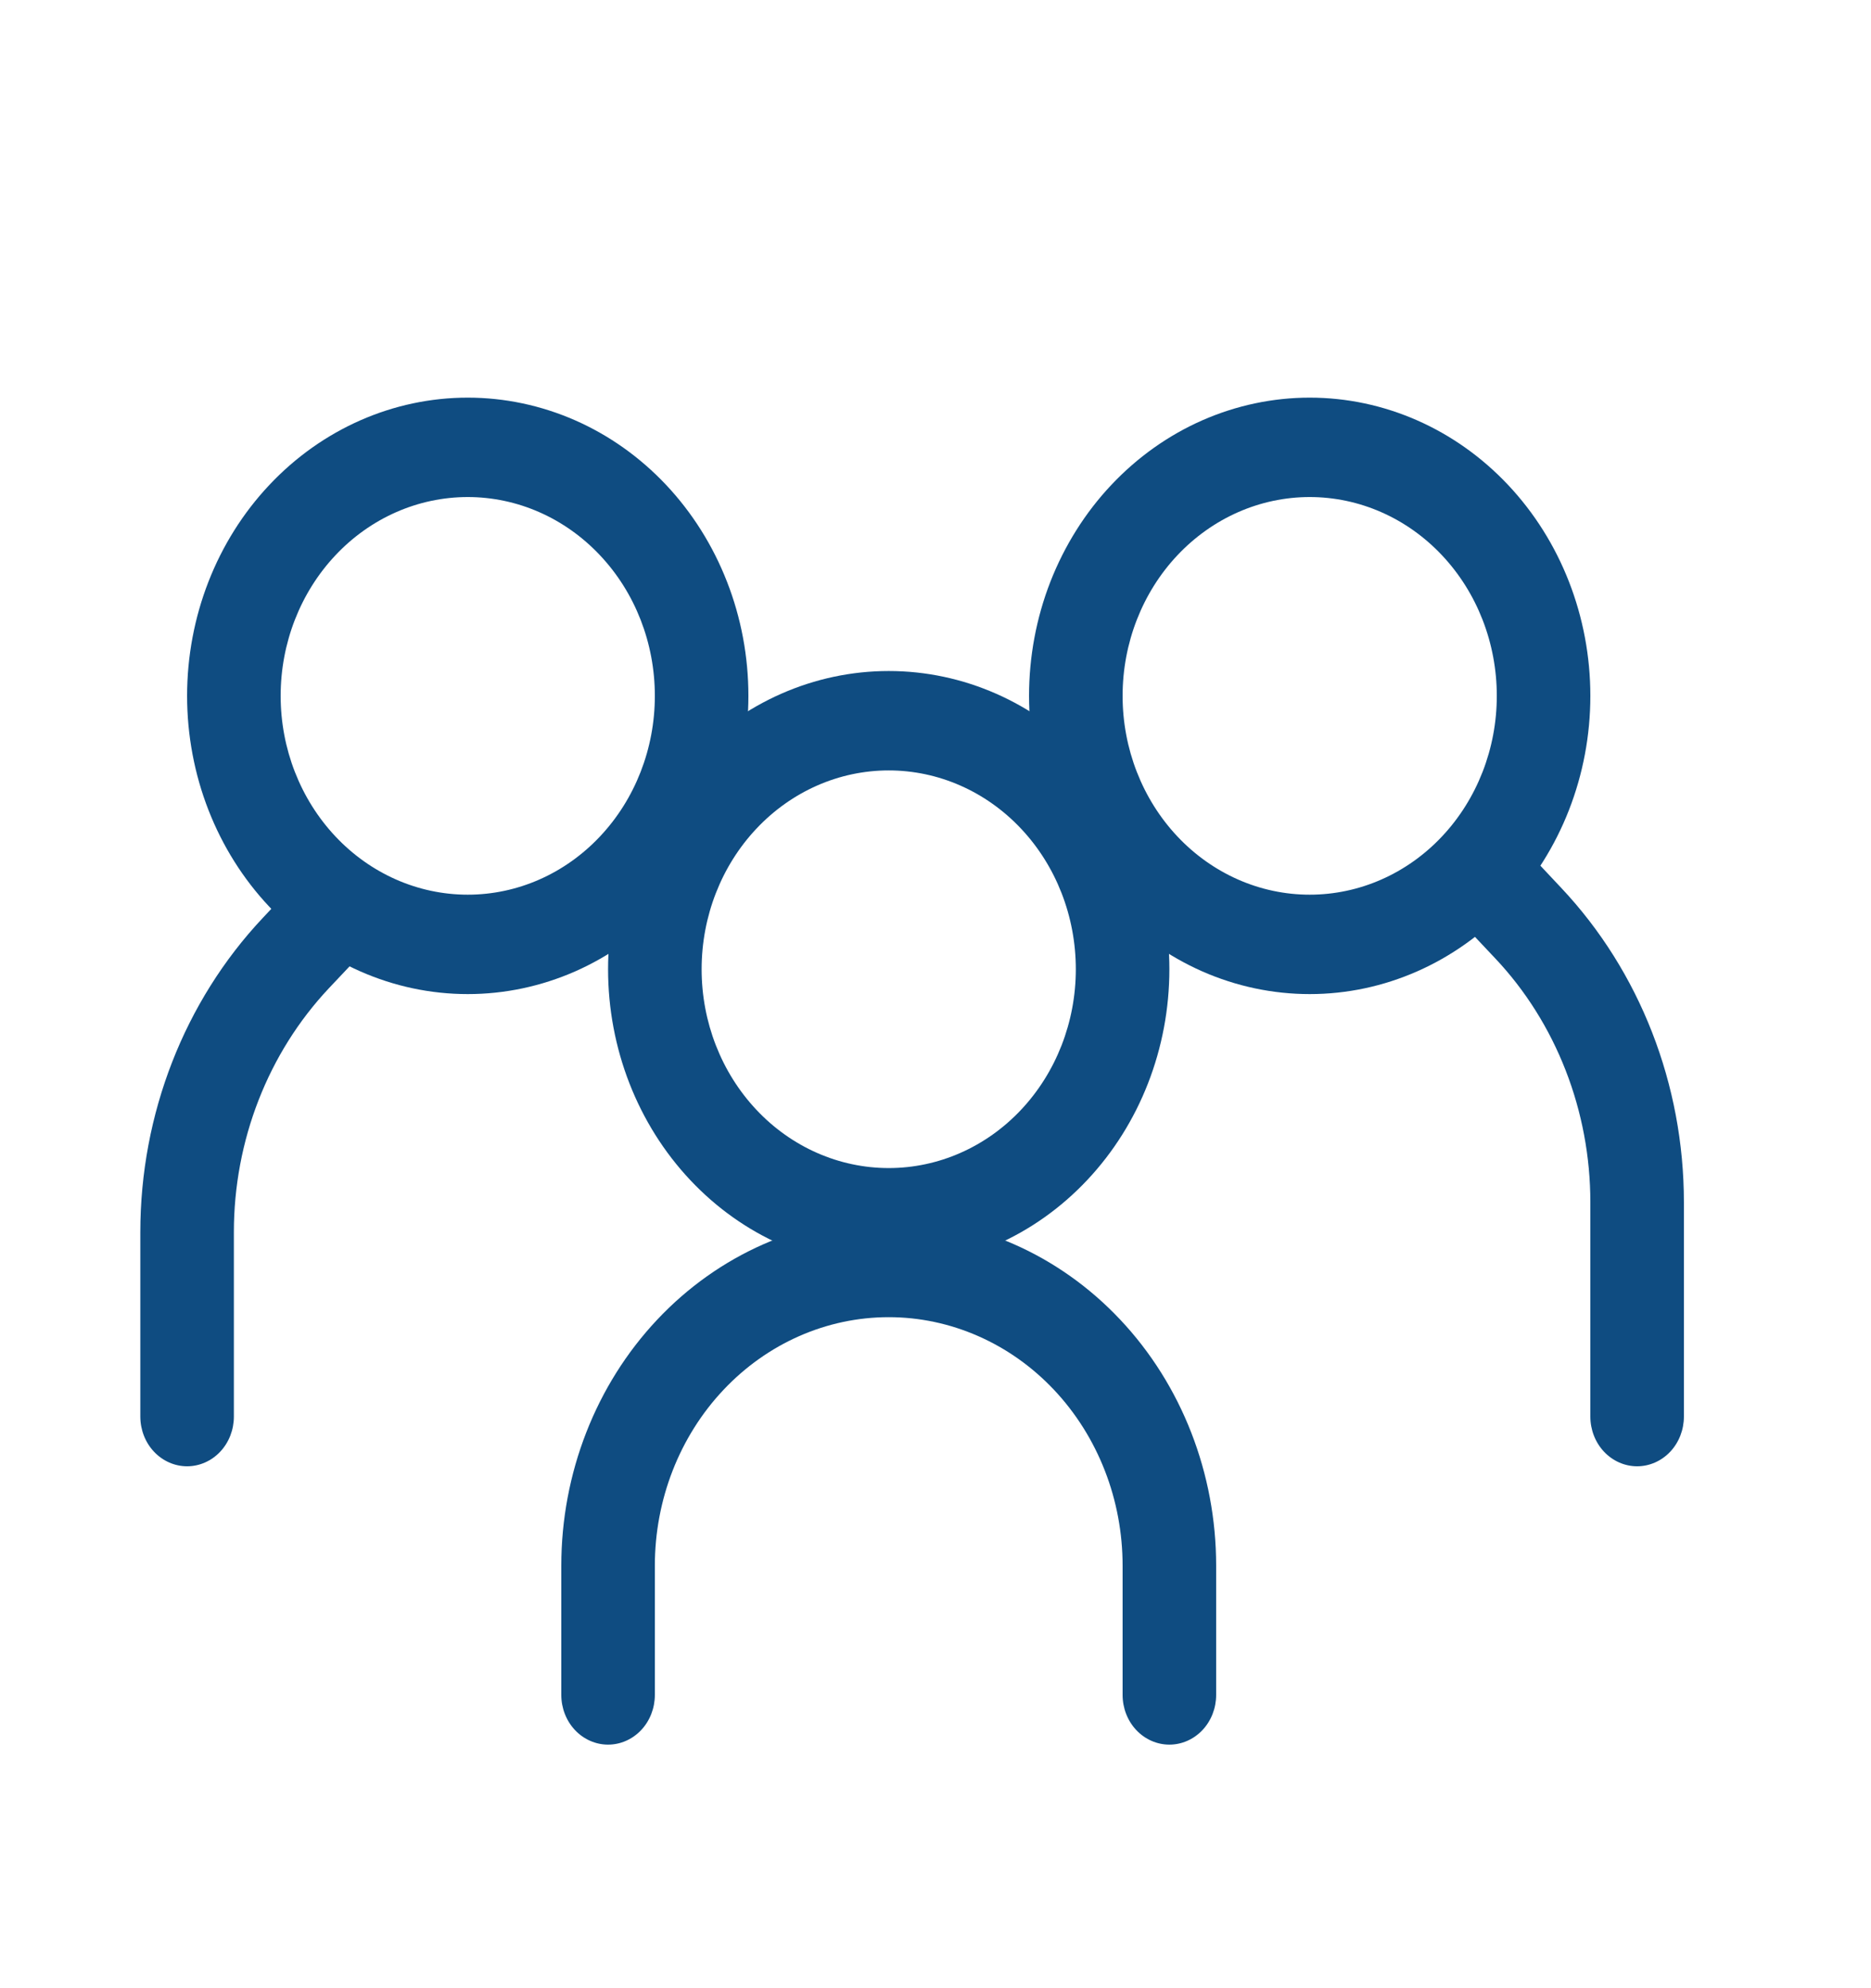 <svg width="32" height="34" viewBox="0 0 32 34" fill="none" xmlns="http://www.w3.org/2000/svg">
<path fill-rule="evenodd" clip-rule="evenodd" d="M8 15.3C8.848 15.3 9.662 14.942 10.262 14.304C10.863 13.666 11.2 12.802 11.2 11.9C11.2 10.998 10.863 10.133 10.262 9.496C9.662 8.858 8.848 8.5 8 8.5C7.151 8.5 6.337 8.858 5.737 9.496C5.137 10.133 4.8 10.998 4.8 11.9C4.8 12.802 5.137 13.666 5.737 14.304C6.337 14.942 7.151 15.3 8 15.3ZM8 17C8.63 17 9.254 16.868 9.837 16.612C10.419 16.355 10.948 15.98 11.394 15.506C11.839 15.033 12.193 14.47 12.434 13.852C12.676 13.233 12.8 12.57 12.8 11.9C12.8 11.23 12.676 10.567 12.434 9.948C12.193 9.33 11.839 8.767 11.394 8.294C10.948 7.82 10.419 7.444 9.837 7.188C9.254 6.932 8.63 6.8 8 6.8C6.727 6.8 5.506 7.337 4.606 8.294C3.705 9.25 3.2 10.547 3.2 11.9C3.2 13.253 3.705 14.55 4.606 15.506C5.506 16.463 6.727 17 8 17Z" fill="#0F4C81"/>
<path fill-rule="evenodd" clip-rule="evenodd" d="M6.166 15.123C6.241 15.202 6.3 15.296 6.34 15.399C6.381 15.502 6.401 15.613 6.401 15.725C6.401 15.837 6.381 15.947 6.34 16.051C6.3 16.154 6.241 16.248 6.166 16.327L5.625 16.9C4.585 18.006 4 19.506 4 21.07V24.225C4 24.45 3.916 24.667 3.766 24.826C3.616 24.985 3.412 25.075 3.2 25.075C2.988 25.075 2.784 24.985 2.634 24.826C2.484 24.667 2.4 24.45 2.4 24.225V21.07C2.4 19.055 3.153 17.123 4.494 15.698L5.034 15.123C5.108 15.044 5.196 14.981 5.293 14.938C5.39 14.896 5.495 14.873 5.6 14.873C5.705 14.873 5.809 14.896 5.907 14.938C6.004 14.981 6.092 15.044 6.166 15.123ZM25.034 14.613C24.959 14.692 24.9 14.786 24.86 14.889C24.819 14.992 24.799 15.103 24.799 15.215C24.799 15.327 24.819 15.438 24.86 15.541C24.9 15.644 24.959 15.738 25.034 15.817L25.574 16.39C26.09 16.937 26.498 17.587 26.777 18.303C27.056 19.018 27.2 19.785 27.2 20.56V24.225C27.2 24.45 27.284 24.667 27.434 24.826C27.584 24.985 27.788 25.075 28 25.075C28.212 25.075 28.416 24.985 28.566 24.826C28.716 24.667 28.8 24.45 28.8 24.225V20.56C28.8 18.545 28.046 16.613 26.706 15.188L26.166 14.613C26.092 14.534 26.004 14.471 25.907 14.428C25.809 14.386 25.705 14.364 25.6 14.364C25.495 14.364 25.39 14.386 25.293 14.428C25.196 14.471 25.108 14.534 25.034 14.613Z" fill="#0F4C81"/>
<path fill-rule="evenodd" clip-rule="evenodd" d="M22.4 15.3C21.551 15.3 20.738 14.942 20.137 14.304C19.537 13.666 19.2 12.802 19.2 11.9C19.2 10.998 19.537 10.133 20.137 9.496C20.738 8.858 21.551 8.5 22.4 8.5C23.249 8.5 24.063 8.858 24.663 9.496C25.263 10.133 25.6 10.998 25.6 11.9C25.6 12.802 25.263 13.666 24.663 14.304C24.063 14.942 23.249 15.3 22.4 15.3ZM22.4 17C21.77 17 21.146 16.868 20.563 16.612C19.981 16.355 19.452 15.98 19.006 15.506C18.56 15.033 18.207 14.47 17.965 13.852C17.724 13.233 17.6 12.57 17.6 11.9C17.6 11.23 17.724 10.567 17.965 9.948C18.207 9.33 18.56 8.767 19.006 8.294C19.452 7.82 19.981 7.444 20.563 7.188C21.146 6.932 21.77 6.8 22.4 6.8C23.673 6.8 24.894 7.337 25.794 8.294C26.694 9.25 27.2 10.547 27.2 11.9C27.2 13.253 26.694 14.55 25.794 15.506C24.894 16.463 23.673 17 22.4 17ZM15.2 22.525C14.139 22.525 13.122 22.973 12.372 23.77C11.621 24.567 11.2 25.648 11.2 26.775V28.985C11.2 29.21 11.116 29.427 10.966 29.586C10.816 29.745 10.612 29.835 10.4 29.835C10.188 29.835 9.984 29.745 9.834 29.586C9.684 29.427 9.6 29.21 9.6 28.985V26.775C9.6 25.197 10.19 23.683 11.24 22.568C12.29 21.452 13.715 20.825 15.2 20.825C16.685 20.825 18.11 21.452 19.16 22.568C20.21 23.683 20.8 25.197 20.8 26.775V28.985C20.8 29.21 20.716 29.427 20.566 29.586C20.416 29.745 20.212 29.835 20 29.835C19.788 29.835 19.584 29.745 19.434 29.586C19.284 29.427 19.2 29.21 19.2 28.985V26.775C19.2 26.217 19.097 25.664 18.896 25.149C18.695 24.633 18.4 24.164 18.029 23.77C17.657 23.375 17.216 23.062 16.731 22.849C16.245 22.635 15.725 22.525 15.2 22.525Z" fill="#0F4C81"/>
<path fill-rule="evenodd" clip-rule="evenodd" d="M15.2 19.975C16.049 19.975 16.863 19.617 17.463 18.979C18.063 18.341 18.4 17.477 18.4 16.575C18.4 15.673 18.063 14.808 17.463 14.171C16.863 13.533 16.049 13.175 15.2 13.175C14.351 13.175 13.537 13.533 12.937 14.171C12.337 14.808 12 15.673 12 16.575C12 17.477 12.337 18.341 12.937 18.979C13.537 19.617 14.351 19.975 15.2 19.975ZM15.2 21.675C16.473 21.675 17.694 21.138 18.594 20.181C19.494 19.225 20 17.928 20 16.575C20 15.222 19.494 13.925 18.594 12.969C17.694 12.012 16.473 11.475 15.2 11.475C13.927 11.475 12.706 12.012 11.806 12.969C10.906 13.925 10.4 15.222 10.4 16.575C10.4 17.928 10.906 19.225 11.806 20.181C12.706 21.138 13.927 21.675 15.2 21.675Z" fill="#0F4C81"/>
</svg>
